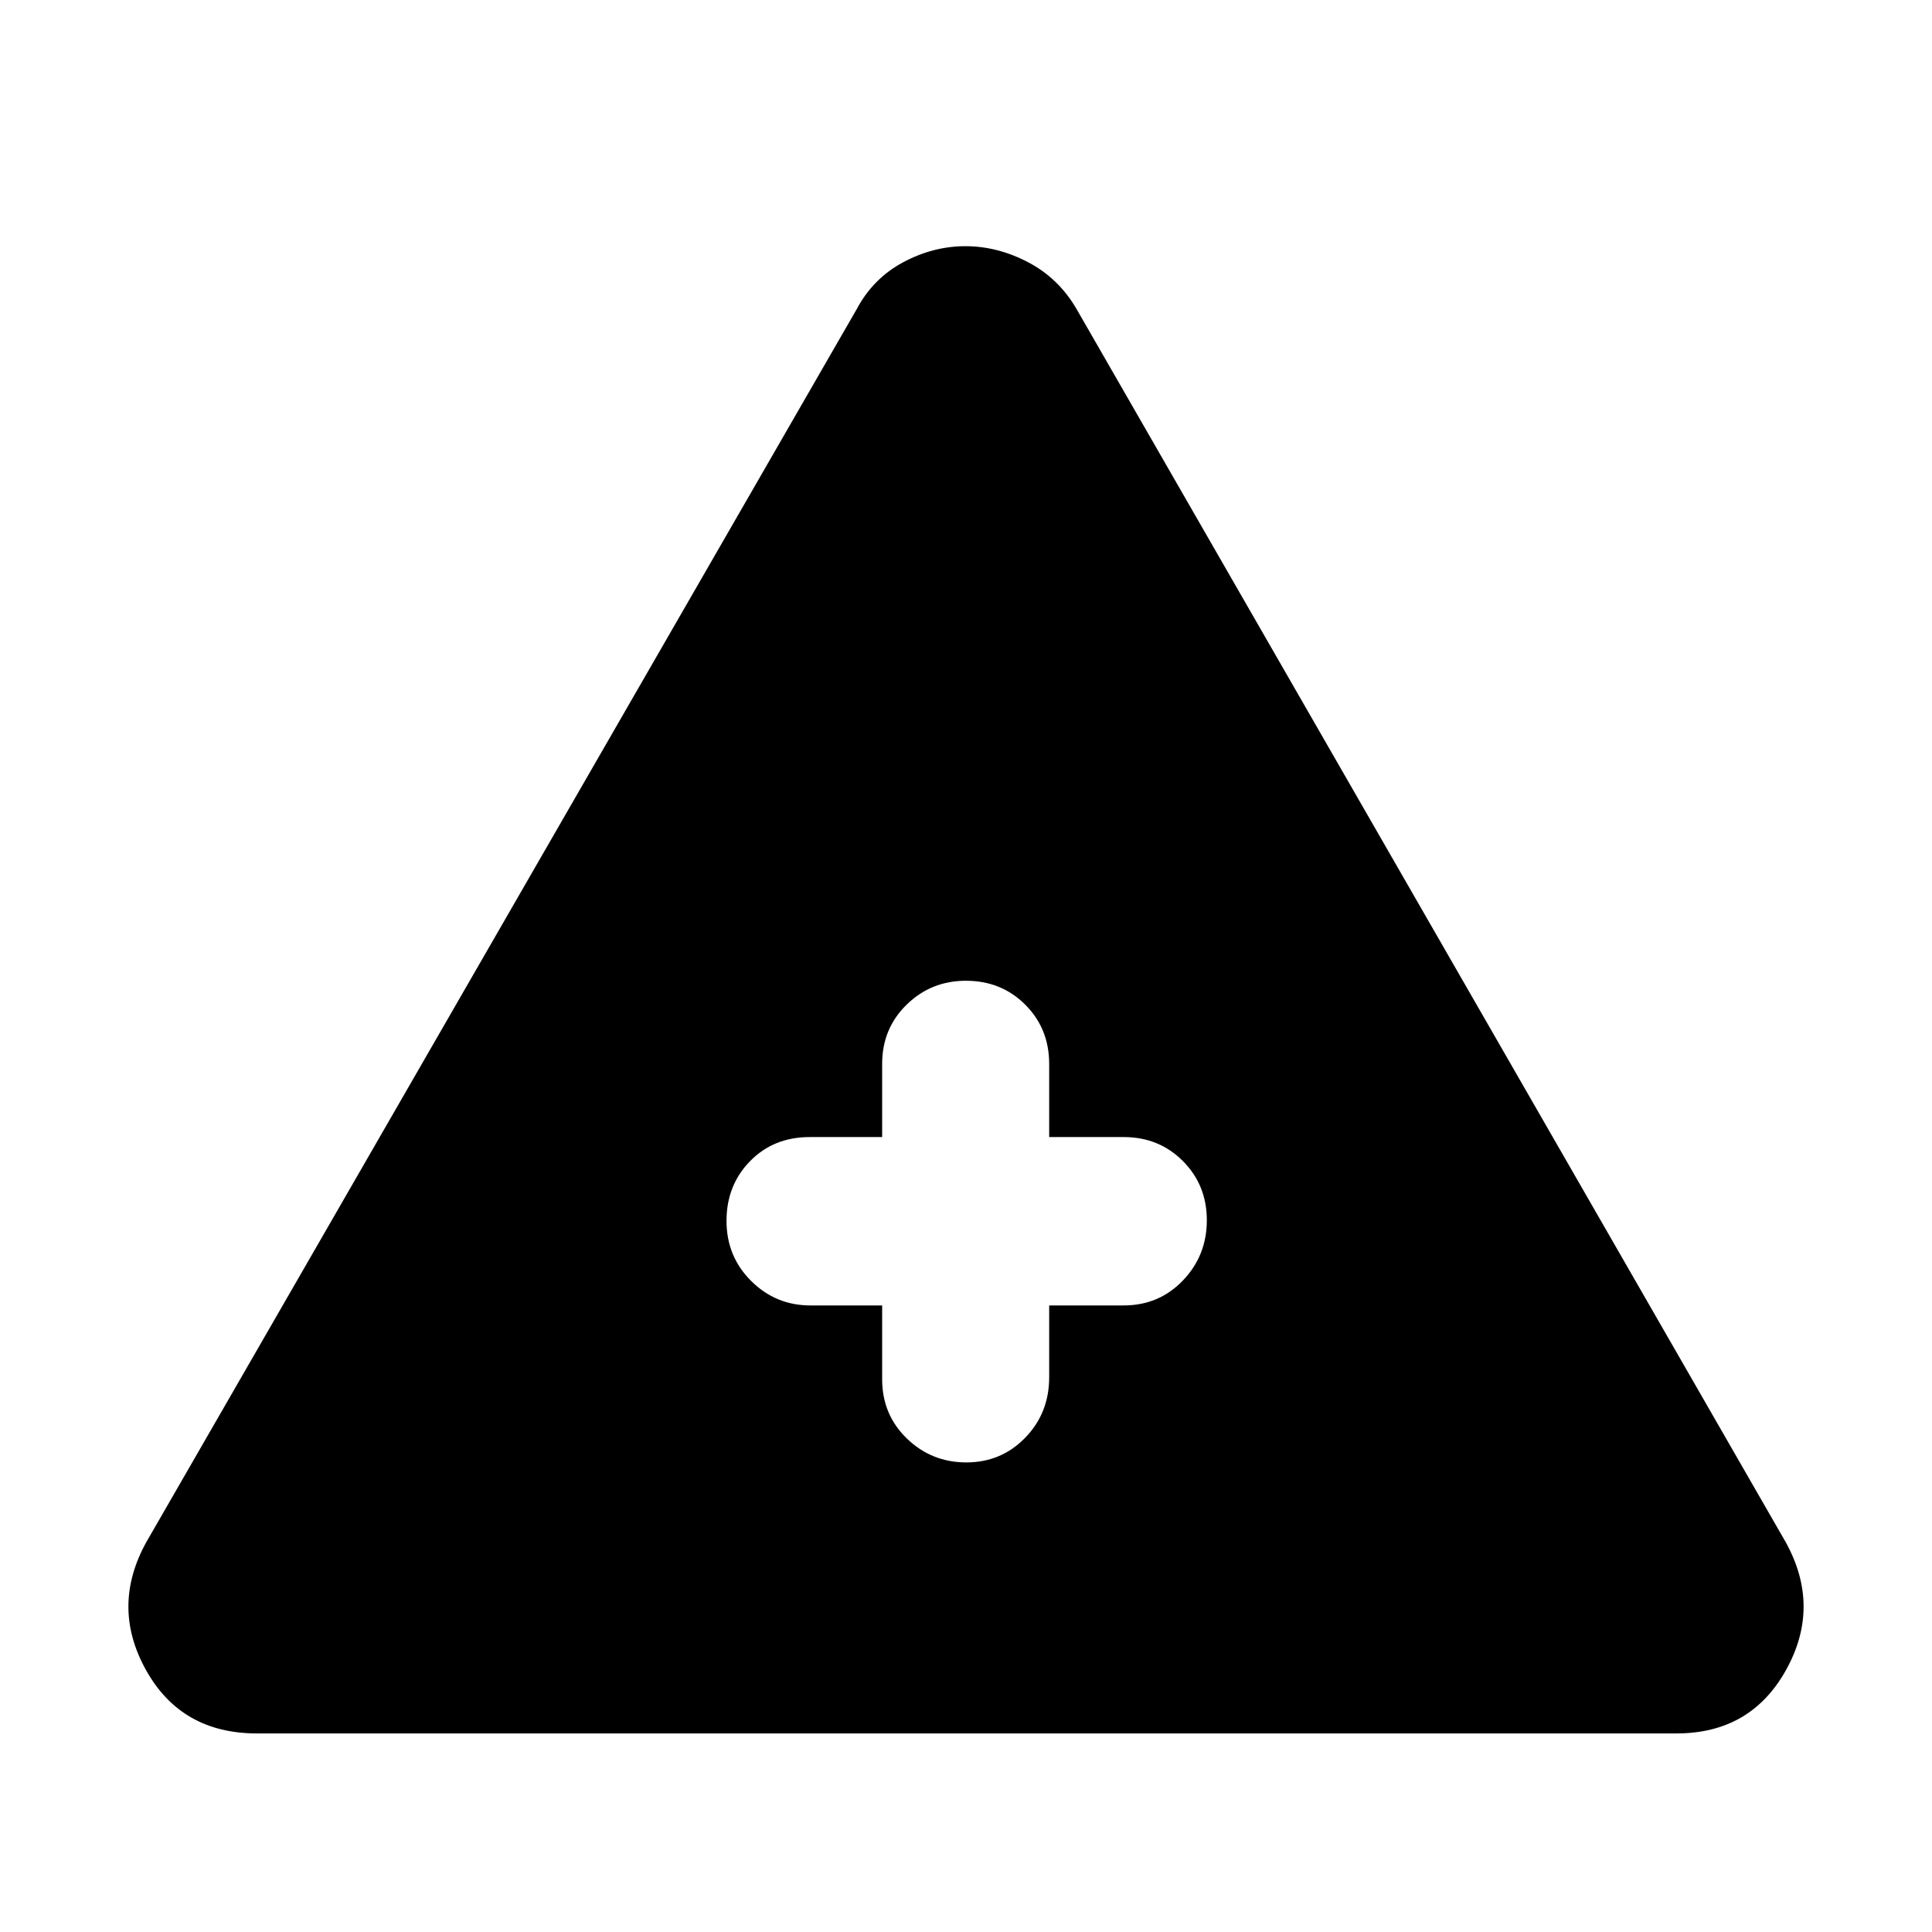 <svg xmlns="http://www.w3.org/2000/svg" height="40" viewBox="0 -960 960 960" width="40"><path d="M127.666-98.667q-37.584 0-55.125-31.5-17.54-31.5.126-63.499l353-612.668q8.144-15.333 23.084-23.333 14.94-8 30.947-8 16.007 0 31.218 8 15.21 8 24.084 23.333l352.333 612.668q17.667 31.999.126 63.499-17.541 31.5-54.458 31.5H127.666Zm310.668-212.667v36.667q0 17.567 12.271 29.45 12.272 11.883 29.57 11.883 17.299 0 29.228-12.25 11.93-12.249 11.93-30.083v-35.667h37q17.567 0 29.45-12.406 11.884-12.406 11.884-29.903t-11.884-29.427Q575.9-395 558.333-395h-37v-36.334q0-17.566-11.897-29.449-11.896-11.884-29.483-11.884-17.303 0-29.461 11.884-12.158 11.883-12.158 29.449V-395h-36.001q-17.933 0-29.633 11.971T361-353.363q0 17.696 12.242 29.863 12.241 12.166 29.425 12.166h35.667Z"/></svg>